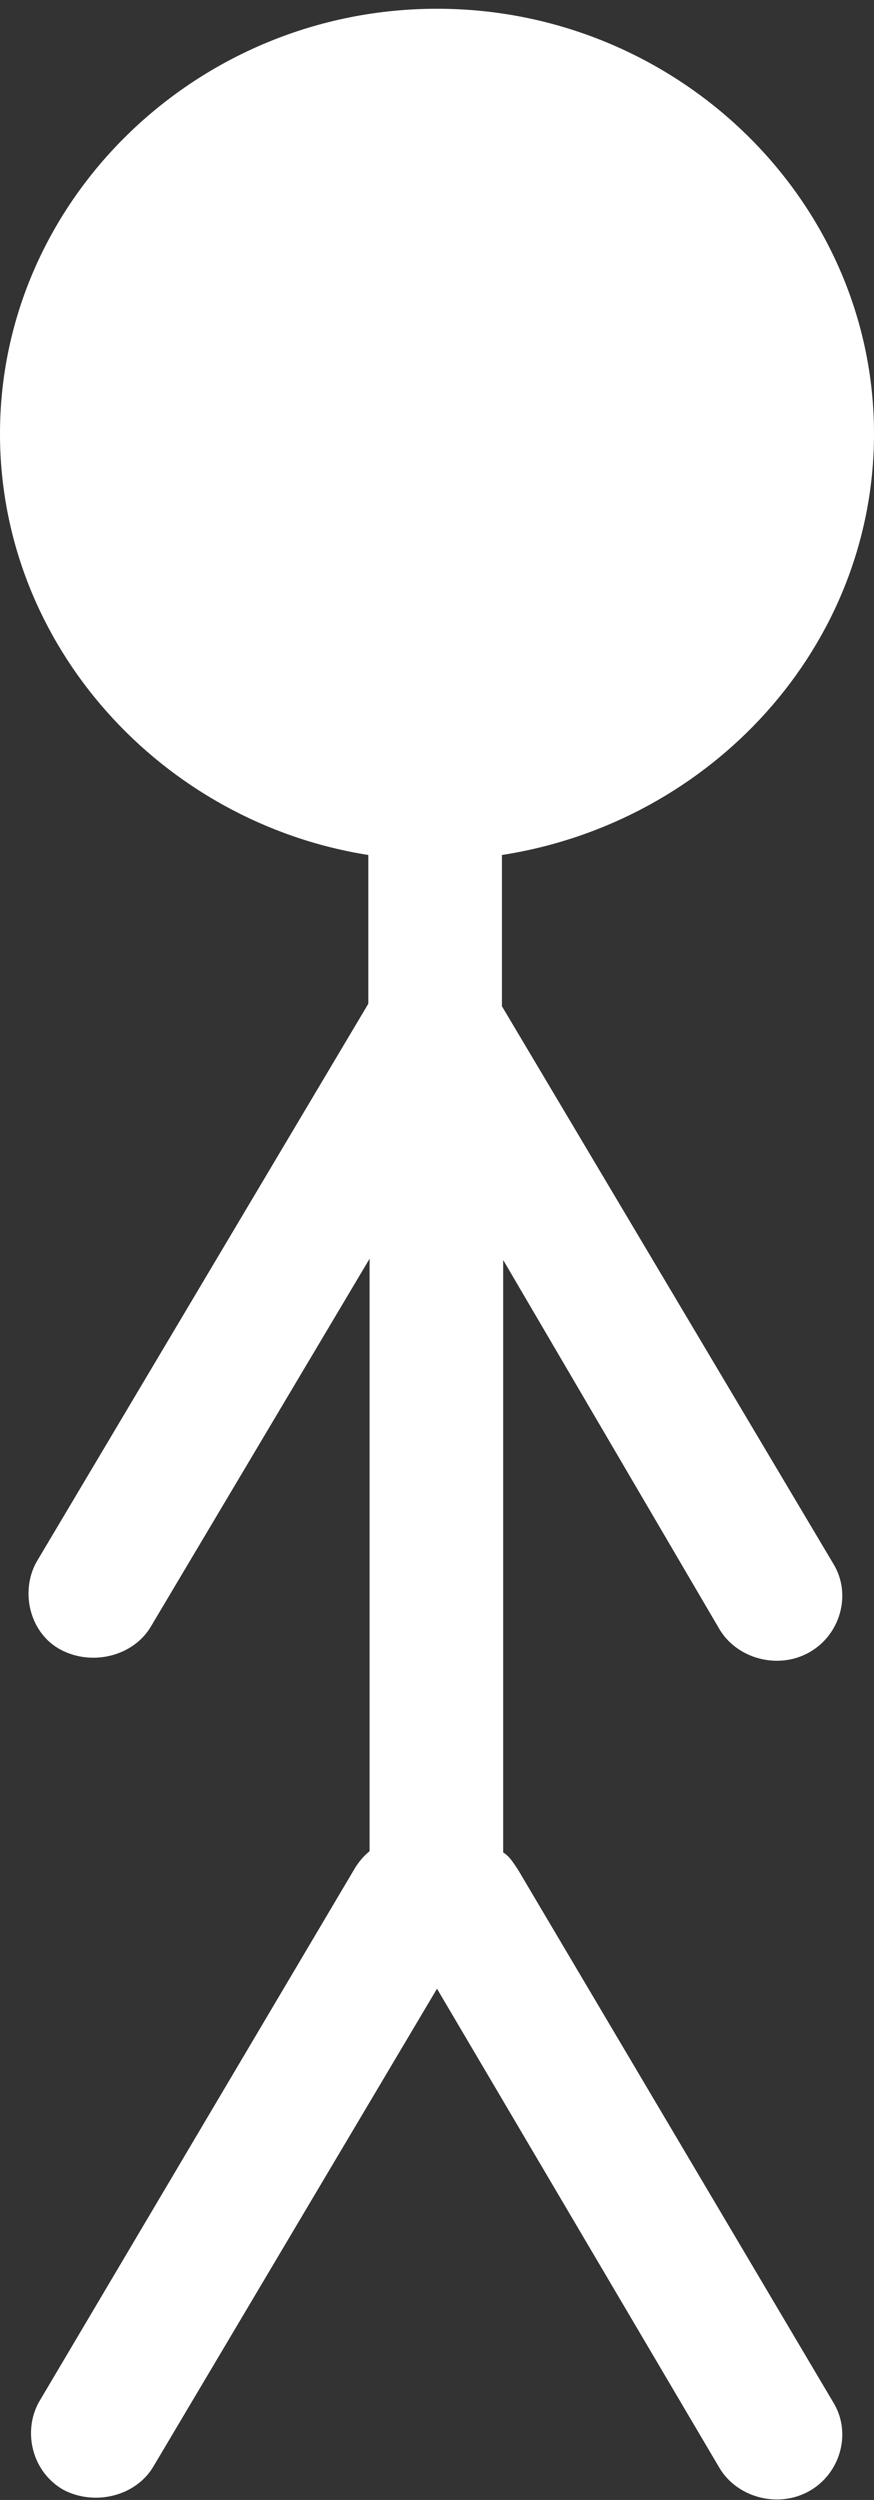 <?xml version="1.0" encoding="utf-8"?>
<!-- Generator: Adobe Illustrator 19.2.1, SVG Export Plug-In . SVG Version: 6.00 Build 0)  -->
<svg version="1.1" id="Camada_1" xmlns="http://www.w3.org/2000/svg" xmlns:xlink="http://www.w3.org/1999/xlink" x="0px" y="0px"
	 viewBox="0 0 70 200" style="enable-background:new 0 0 70 200;" xml:space="preserve">
<rect x="0" y="0" width="70" height="200" fill="#333333" stroke="none"/>
<style type="text/css">
	.st0{fill:#FFFFFF;}
</style>
<path class="st0" d="M40.3,100.8v47.4c0.5,0.3,0.8,0.8,1.2,1.4l25.3,42.7c1.4,2.4,0.5,5.6-2,7s-5.8,0.5-7.2-1.9L35,159.1l-22.7,38.2
	c-1.4,2.4-4.7,3.2-7.2,1.9c-2.5-1.4-3.3-4.6-2-7l25.3-42.7c0.3-0.5,0.7-1,1.2-1.4v-47.4l-17.5,29.4c-1.4,2.4-4.7,3.2-7.2,1.9
	s-3.3-4.6-2-7l26.6-44.7V68.4C13,65.8,0,51.7,0,34.7c0-18.7,15.8-34,35-34s35,15.3,35,34c0,17-13,31.1-29.8,33.7v12.1l26.6,44.7
	c1.4,2.4,0.5,5.6-2,7s-5.8,0.5-7.2-1.9L40.3,100.8z"/>
</svg>
